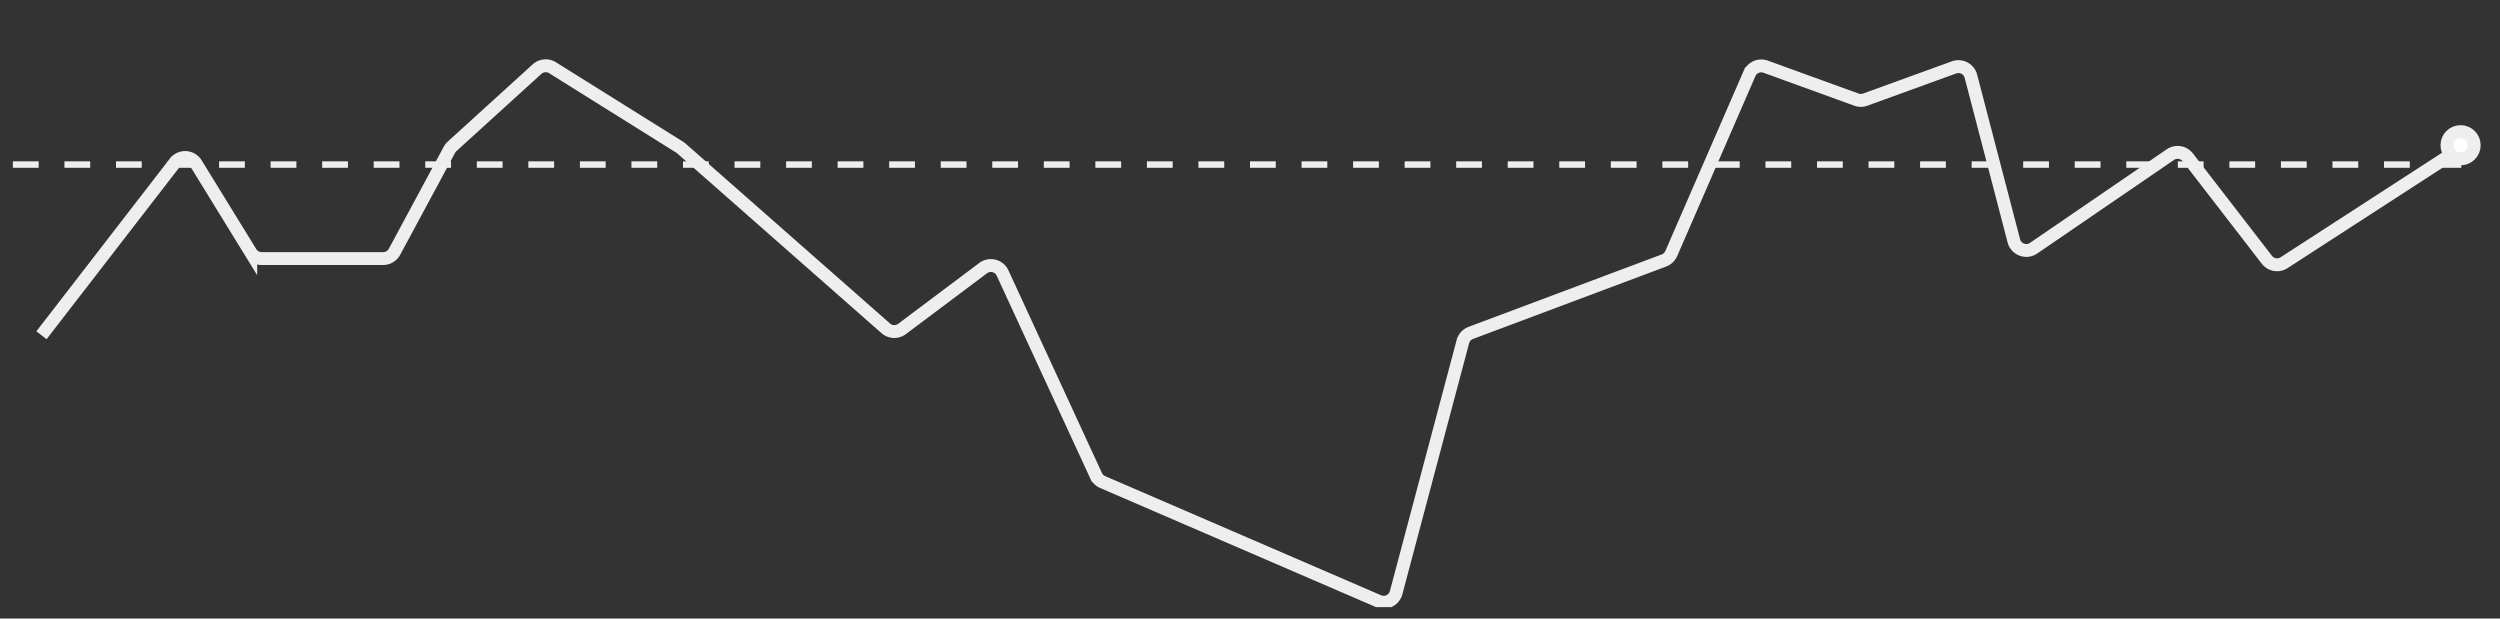 <svg width="194" height="48" fill="none" xmlns="http://www.w3.org/2000/svg"><rect width="100%" height="100%" fill="#333333" stroke="none"/><g clip-path="url(#clip0)" stroke="#EEE"><path d="M191 12.77H.927" stroke-width=".5" stroke-dasharray="2 2"/><path d="M3.219 26.015l10.357-13.403a1 1 0 011.643.087l4.239 6.889a1 1 0 00.851.476h9.424a1 1 0 00.88-.526l4.265-7.92a1 1 0 01.208-.266l6.587-5.988a1 1 0 011.203-.108l9.868 6.168a1 1 0 01.131.097l15.86 13.957a1 1 0 001.26.05l6.296-4.722a1 1 0 011.508.38l7.256 15.723a1 1 0 00.512.5l21.409 9.244a1 1 0 001.363-.66l5.179-19.48a1 1 0 01.615-.68l14.991-5.62c.253-.096.458-.29.566-.538l6.069-13.959a1 1 0 011.258-.54l7.041 2.555c.22.08.462.08.682 0l6.893-2.502a1 1 0 011.309.688l3.332 12.77a1 1 0 001.532.574L168.417 12a1.001 1.001 0 011.357.213l6.134 7.944a1 1 0 001.335.229l13.775-8.92"/><circle cx="190.941" cy="11.27" r="1.058" fill="#fff"/></g><defs><clipPath id="clip0"><path fill="#fff" transform="translate(.926 .887)" d="M0 0h192.574v46.226H0z"/></clipPath></defs></svg>